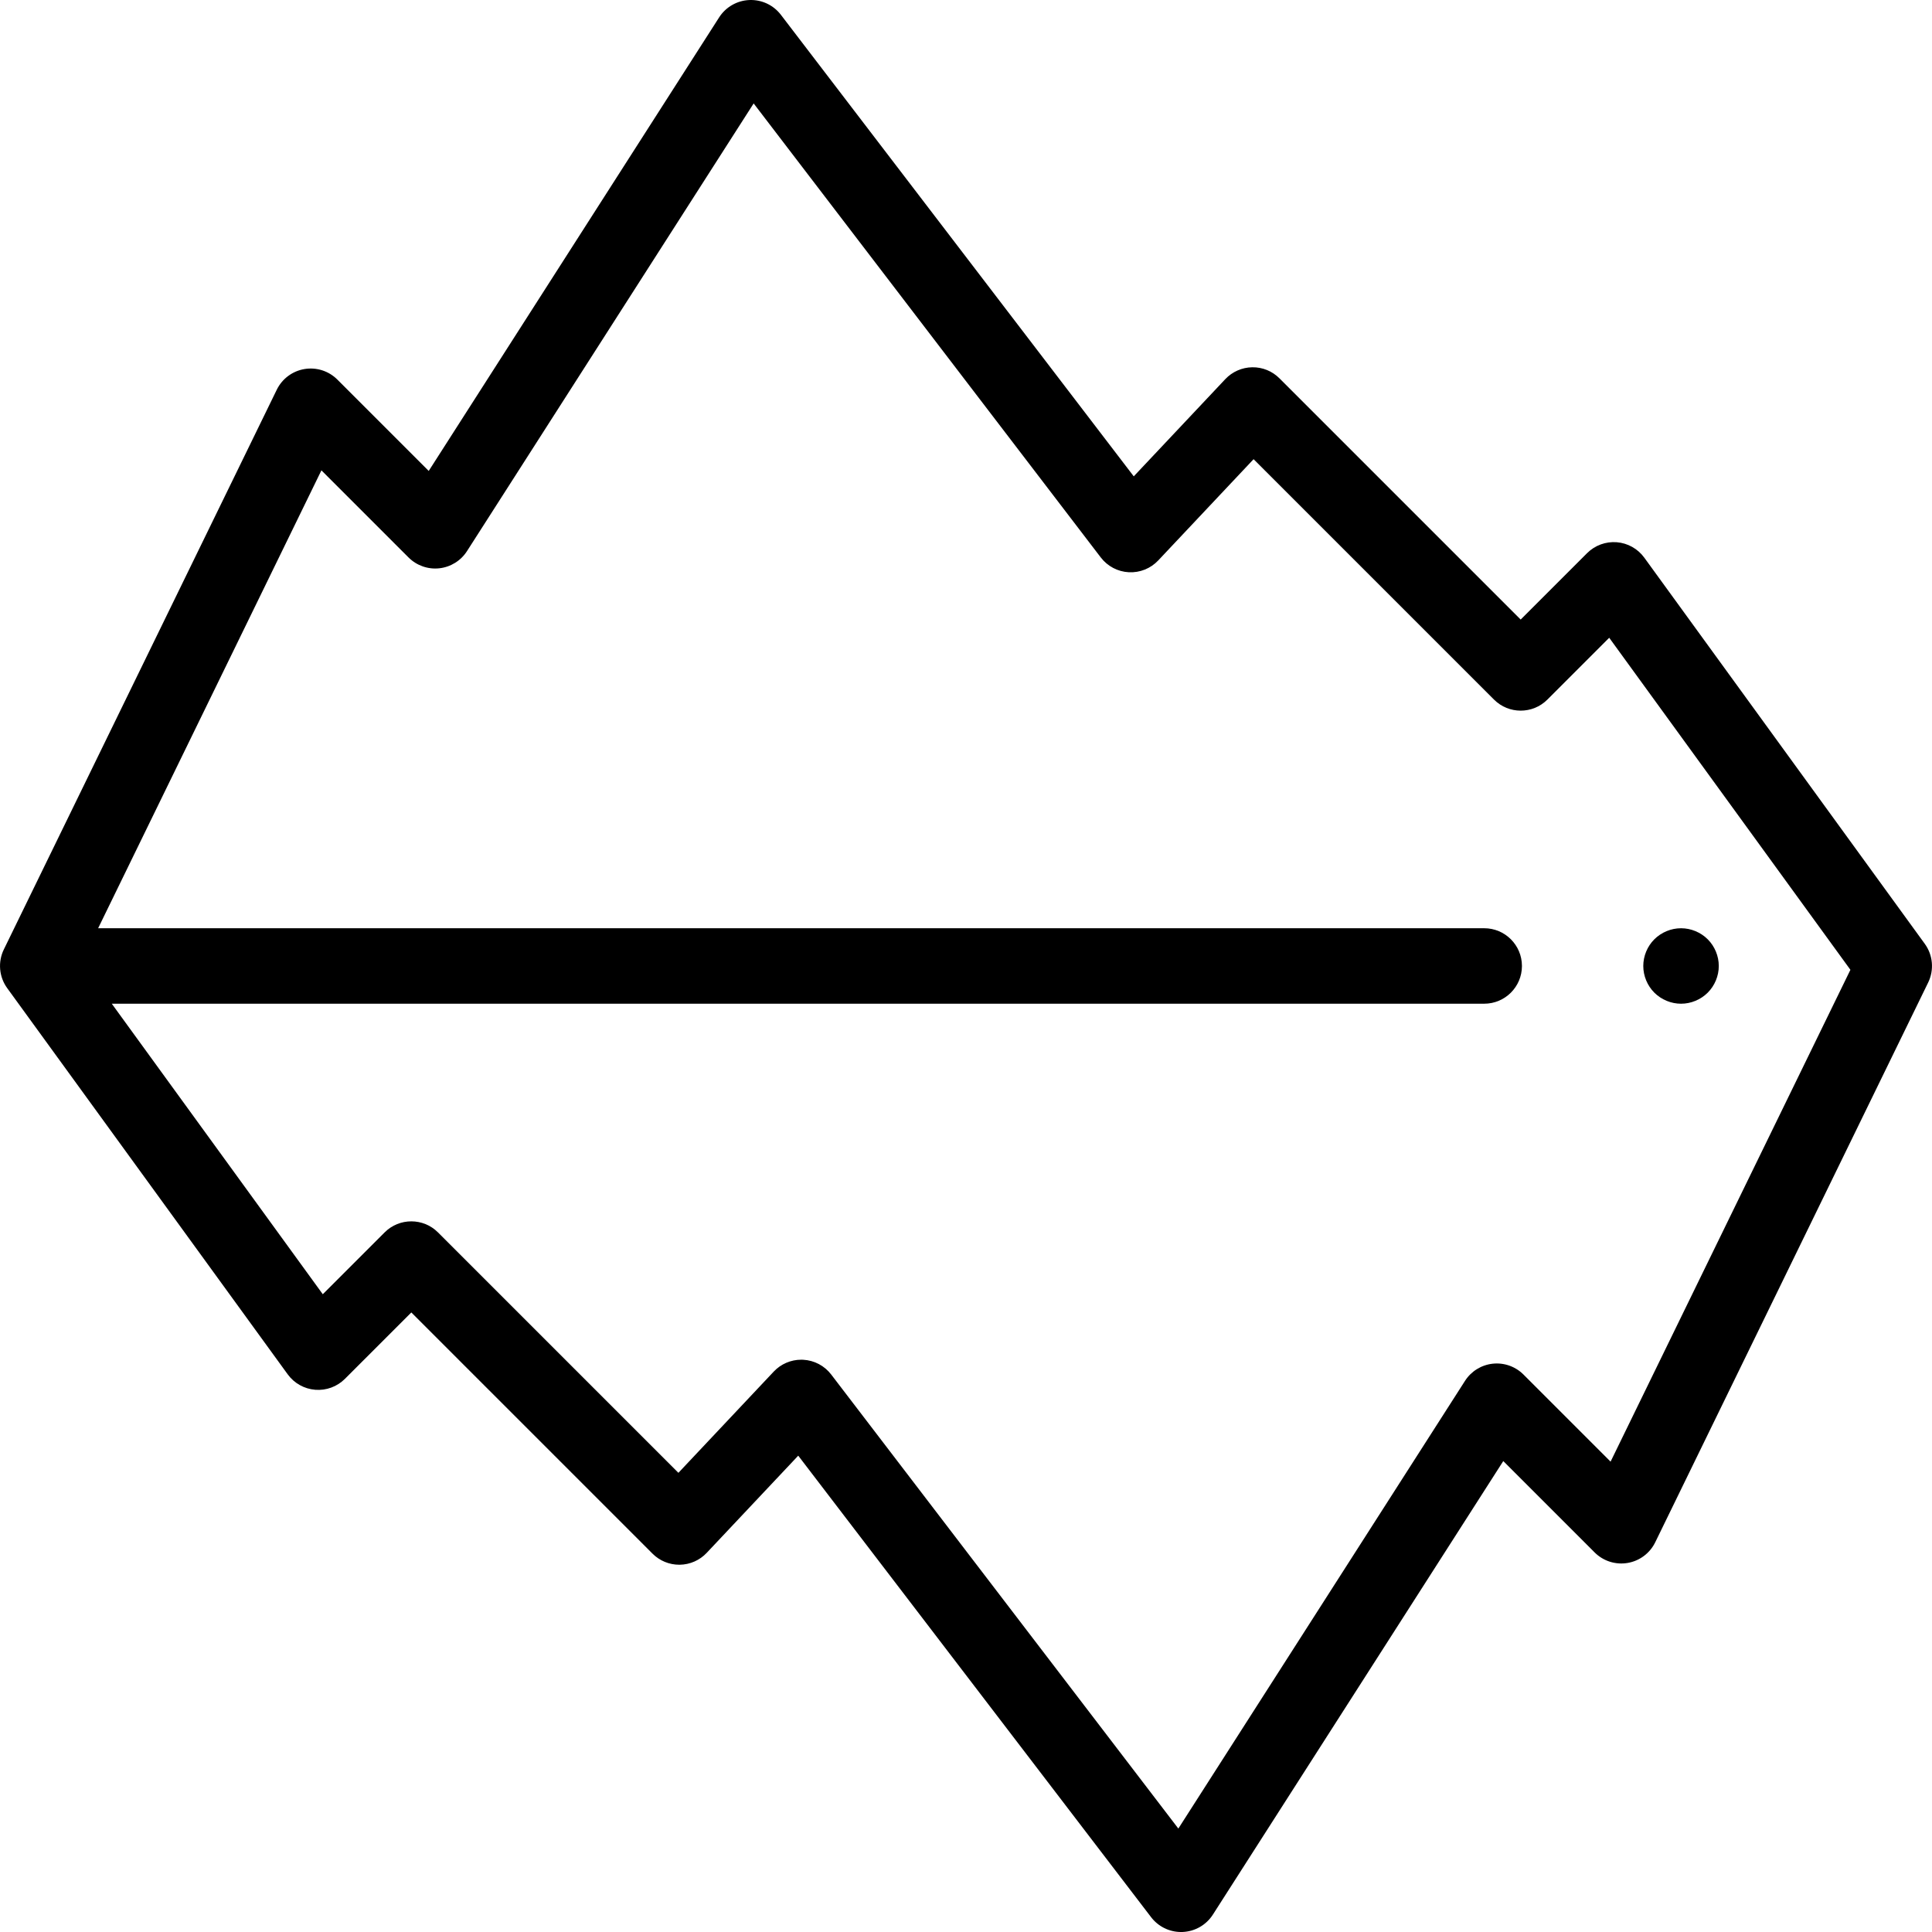 <?xml version="1.0" encoding="iso-8859-1"?>
<!-- Generator: Adobe Illustrator 19.0.0, SVG Export Plug-In . SVG Version: 6.00 Build 0)  -->
<svg version="1.1" id="Capa_1" xmlns="http://www.w3.org/2000/svg" xmlns:xlink="http://www.w3.org/1999/xlink" x="0px" y="0px"
	 viewBox="0 0 512 512" style="enable-background:new 0 0 512 512;" xml:space="preserve">
<g>
	<g>
		<path d="M452.565,248.925c-1.869-1.86-4.439-2.93-7.069-2.93c-2.641,0-5.21,1.07-7.08,2.93c-1.861,1.86-2.93,4.44-2.93,7.07
			s1.07,5.21,2.93,7.07c1.87,1.86,4.439,2.93,7.08,2.93c2.63,0,5.2-1.071,7.069-2.93c1.861-1.86,2.931-4.44,2.931-7.07
			S454.425,250.785,452.565,248.925z"/>
	</g>
</g>
<g>
	<g>
		<path d="M510.086,250.118l-74.332-102.331c-1.72-2.367-4.389-3.862-7.306-4.092c-2.911-0.226-5.787,0.829-7.856,2.898
			l-17.596,17.596l-63.928-63.928c-1.912-1.912-4.489-2.971-7.222-2.928c-2.703,0.041-5.275,1.175-7.13,3.143l-24.26,25.76
			L206.945,3.925c-1.98-2.591-5.09-4.051-8.36-3.917c-3.259,0.136-6.247,1.852-8.006,4.599l-76.963,120.196l-24.209-24.21
			c-2.284-2.284-5.533-3.326-8.722-2.792c-3.188,0.534-5.921,2.575-7.338,5.48L1.017,251.612c-1.62,3.323-1.275,7.268,0.897,10.259
			l74.332,102.342c1.719,2.367,4.389,3.863,7.306,4.093c2.917,0.231,5.787-0.829,7.856-2.898l17.596-17.596l63.928,63.928
			c1.877,1.877,4.421,2.929,7.071,2.929c0.05,0,0.1,0,0.15-0.001c2.703-0.041,5.275-1.174,7.13-3.143l24.259-25.76l93.514,122.311
			c1.896,2.48,4.837,3.926,7.943,3.926c0.139,0,0.278-0.003,0.417-0.009c3.259-0.136,6.247-1.852,8.006-4.599l76.962-120.196
			l24.21,24.21c2.285,2.285,5.527,3.328,8.723,2.792c3.188-0.534,5.921-2.575,7.337-5.48l72.332-148.341
			C512.603,257.054,512.259,253.109,510.086,250.118z M426.821,387.35l-23.086-23.086c-2.143-2.141-5.137-3.196-8.148-2.871
			c-3.011,0.326-5.711,1.999-7.345,4.549l-75.969,118.644l-91.996-120.324c-1.783-2.332-4.5-3.763-7.432-3.913
			c-0.171-0.009-0.343-0.013-0.514-0.013c-2.748,0-5.385,1.132-7.279,3.144l-25.268,26.831l-63.713-63.713
			c-3.906-3.905-10.236-3.905-14.143,0l-16.387,16.387l-55.917-76.992H393.33c5.522,0,10-4.477,10-10s-4.478-10-10-10H26.006
			l59.173-121.346l23.086,23.086c2.142,2.142,5.146,3.199,8.148,2.871c3.011-0.326,5.711-1.999,7.345-4.549l75.969-118.644
			l91.996,120.326c1.783,2.332,4.5,3.763,7.432,3.913c2.926,0.152,5.78-0.994,7.793-3.131l25.268-26.831l63.713,63.712
			c3.906,3.905,10.236,3.905,14.143,0l16.387-16.387l63.92,87.997L426.821,387.35z"/>
	</g>
</g>
<g>
</g>
<g>
</g>
<g>
</g>
<g>
</g>
<g>
</g>
<g>
</g>
<g>
</g>
<g>
</g>
<g>
</g>
<g>
</g>
<g>
</g>
<g>
</g>
<g>
</g>
<g>
</g>
<g>
</g>
</svg>

